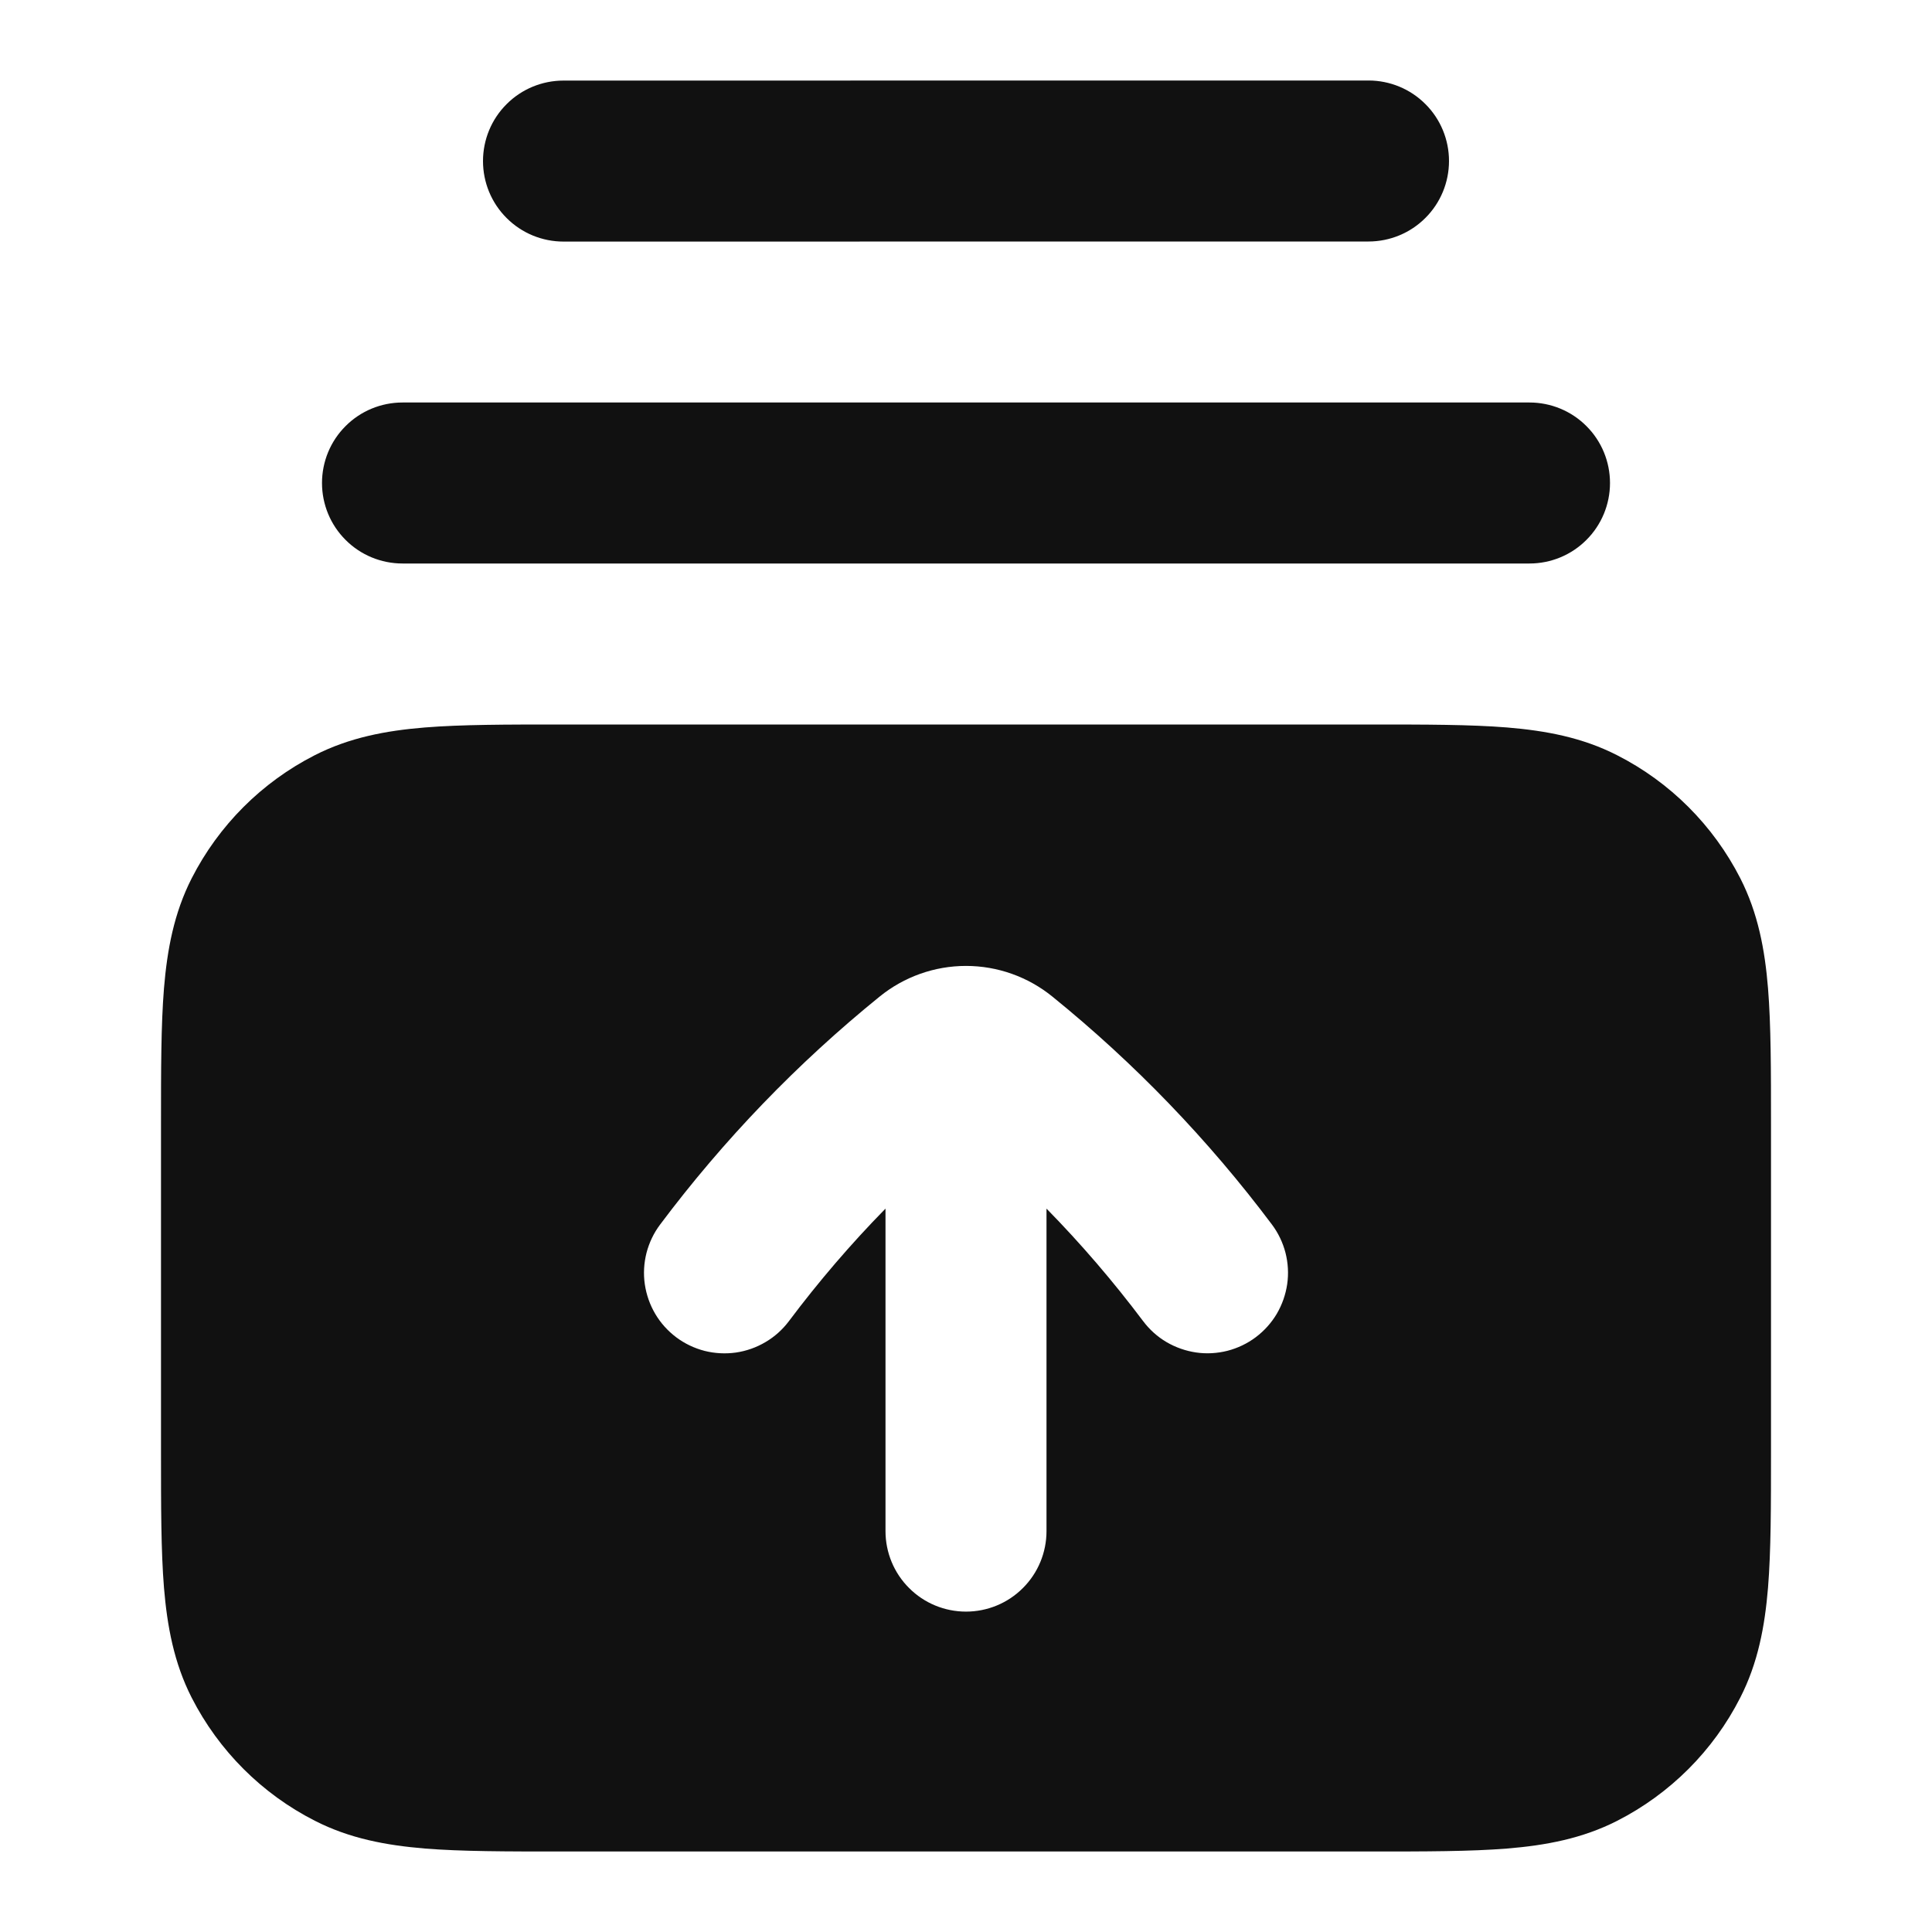 <svg width="24" height="24" viewBox="0 0 24 24" fill="none" xmlns="http://www.w3.org/2000/svg">
<path fill-rule="evenodd" clip-rule="evenodd" d="M7 3.001L17 3C17.265 3 17.52 2.895 17.707 2.707C17.895 2.52 18 2.265 18 2C18 1.735 17.895 1.48 17.707 1.293C17.52 1.105 17.265 1 17 1L7 1.001C6.735 1.001 6.48 1.106 6.293 1.294C6.105 1.481 6 1.736 6 2.001C6 2.266 6.105 2.521 6.293 2.708C6.48 2.896 6.735 3.001 7 3.001ZM5 5C4.735 5 4.48 5.105 4.293 5.293C4.105 5.48 4 5.735 4 6C4 6.265 4.105 6.52 4.293 6.707C4.48 6.895 4.735 7 5 7H19C19.265 7 19.52 6.895 19.707 6.707C19.895 6.52 20 6.265 20 6C20 5.735 19.895 5.48 19.707 5.293C19.52 5.105 19.265 5 19 5H5ZM6.96 9H17.04C17.706 9 18.266 9 18.723 9.037C19.203 9.077 19.657 9.161 20.089 9.382C20.748 9.717 21.283 10.253 21.619 10.911C21.839 11.343 21.924 11.798 21.963 12.277C22 12.734 22 13.294 22 13.96V18.04C22 18.706 22 19.266 21.963 19.723C21.923 20.203 21.839 20.657 21.618 21.089C21.283 21.748 20.747 22.283 20.089 22.619C19.657 22.839 19.202 22.924 18.723 22.963C18.266 23 17.706 23 17.04 23H6.96C6.294 23 5.734 23 5.277 22.963C4.797 22.923 4.343 22.839 3.911 22.618C3.252 22.283 2.717 21.747 2.381 21.089C2.161 20.657 2.077 20.202 2.037 19.723C2 19.266 2 18.706 2 18.04V13.96C2 13.294 2 12.734 2.037 12.277C2.077 11.797 2.161 11.343 2.381 10.911C2.717 10.252 3.252 9.717 3.911 9.381C4.343 9.161 4.798 9.076 5.277 9.037C5.734 9 6.294 9 6.96 9ZM13 19.02C13 19.285 12.895 19.54 12.707 19.727C12.52 19.915 12.265 20.02 12 20.02C11.735 20.02 11.48 19.915 11.293 19.727C11.105 19.54 11 19.285 11 19.02V15.014C10.57 15.452 10.17 15.919 9.8 16.412C9.721 16.517 9.622 16.606 9.509 16.672C9.396 16.739 9.271 16.783 9.141 16.802C9.011 16.82 8.879 16.813 8.752 16.781C8.625 16.748 8.505 16.691 8.4 16.612C8.295 16.533 8.206 16.434 8.14 16.322C8.073 16.209 8.029 16.083 8.01 15.953C7.991 15.823 7.999 15.691 8.031 15.564C8.064 15.437 8.121 15.317 8.2 15.212C8.989 14.159 9.905 13.208 10.927 12.38C11.23 12.134 11.609 11.999 12 11.999C12.391 11.999 12.77 12.134 13.073 12.38C14.095 13.208 15.011 14.159 15.8 15.211C15.879 15.316 15.936 15.436 15.969 15.563C16.001 15.69 16.009 15.822 15.99 15.952C15.971 16.082 15.927 16.207 15.861 16.32C15.794 16.433 15.705 16.532 15.6 16.611C15.495 16.69 15.375 16.747 15.248 16.78C15.121 16.812 14.989 16.82 14.859 16.801C14.729 16.782 14.604 16.738 14.491 16.672C14.377 16.605 14.279 16.516 14.2 16.411C13.83 15.919 13.43 15.452 13 15.014V19.02Z" fill="#111111"/>
</svg>

